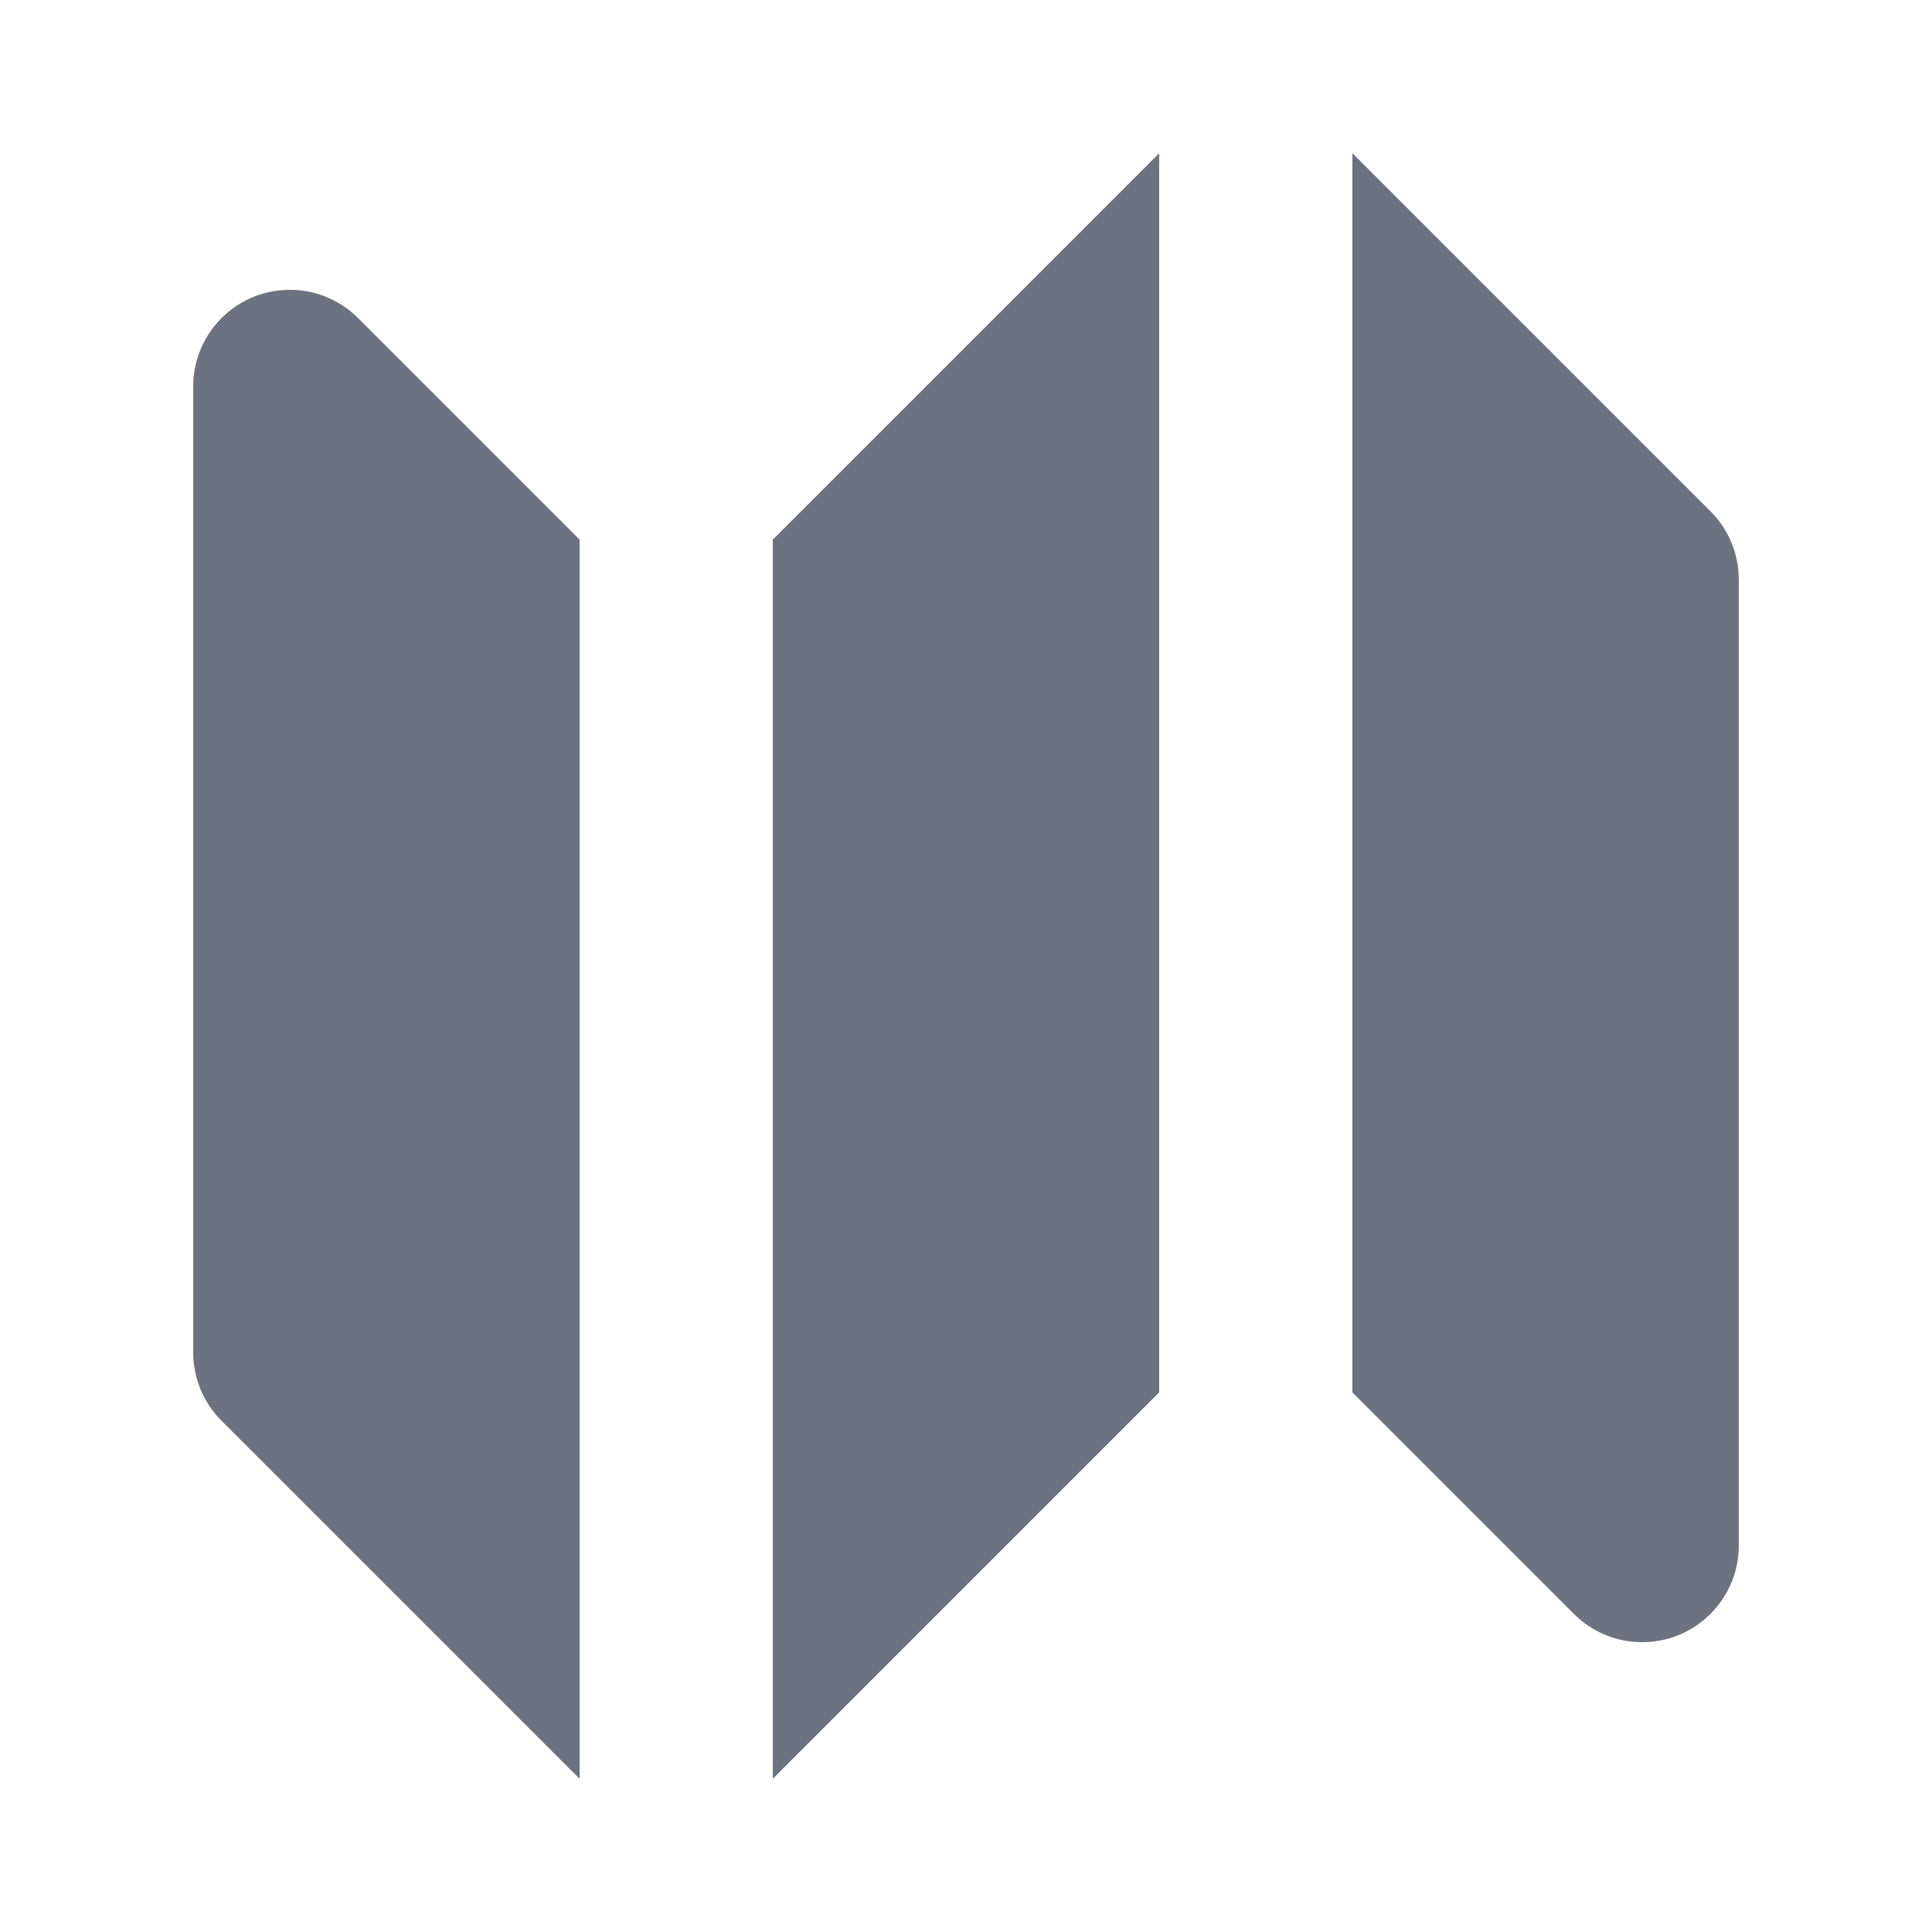 <svg width="20" height="20" viewBox="0 0 20 20" fill="none" xmlns="http://www.w3.org/2000/svg">
<path fill-rule="evenodd" clip-rule="evenodd" d="M12 1.586L8 5.586V18.414L12 14.414V1.586ZM3.707 3.293C3.567 3.153 3.389 3.058 3.195 3.019C3.001 2.981 2.8 3.001 2.617 3.076C2.435 3.152 2.278 3.28 2.169 3.445C2.059 3.609 2 3.802 2 4V14C2 14.265 2.105 14.52 2.293 14.707L6 18.414V5.586L3.707 3.293ZM17.707 5.293L14 1.586V14.414L16.293 16.707C16.433 16.847 16.611 16.942 16.805 16.981C16.999 17.019 17.2 16.999 17.383 16.924C17.565 16.848 17.721 16.72 17.831 16.555C17.941 16.391 18 16.198 18 16V6C18 5.735 17.895 5.48 17.707 5.293Z" fill="#6B7280"/>
</svg>
